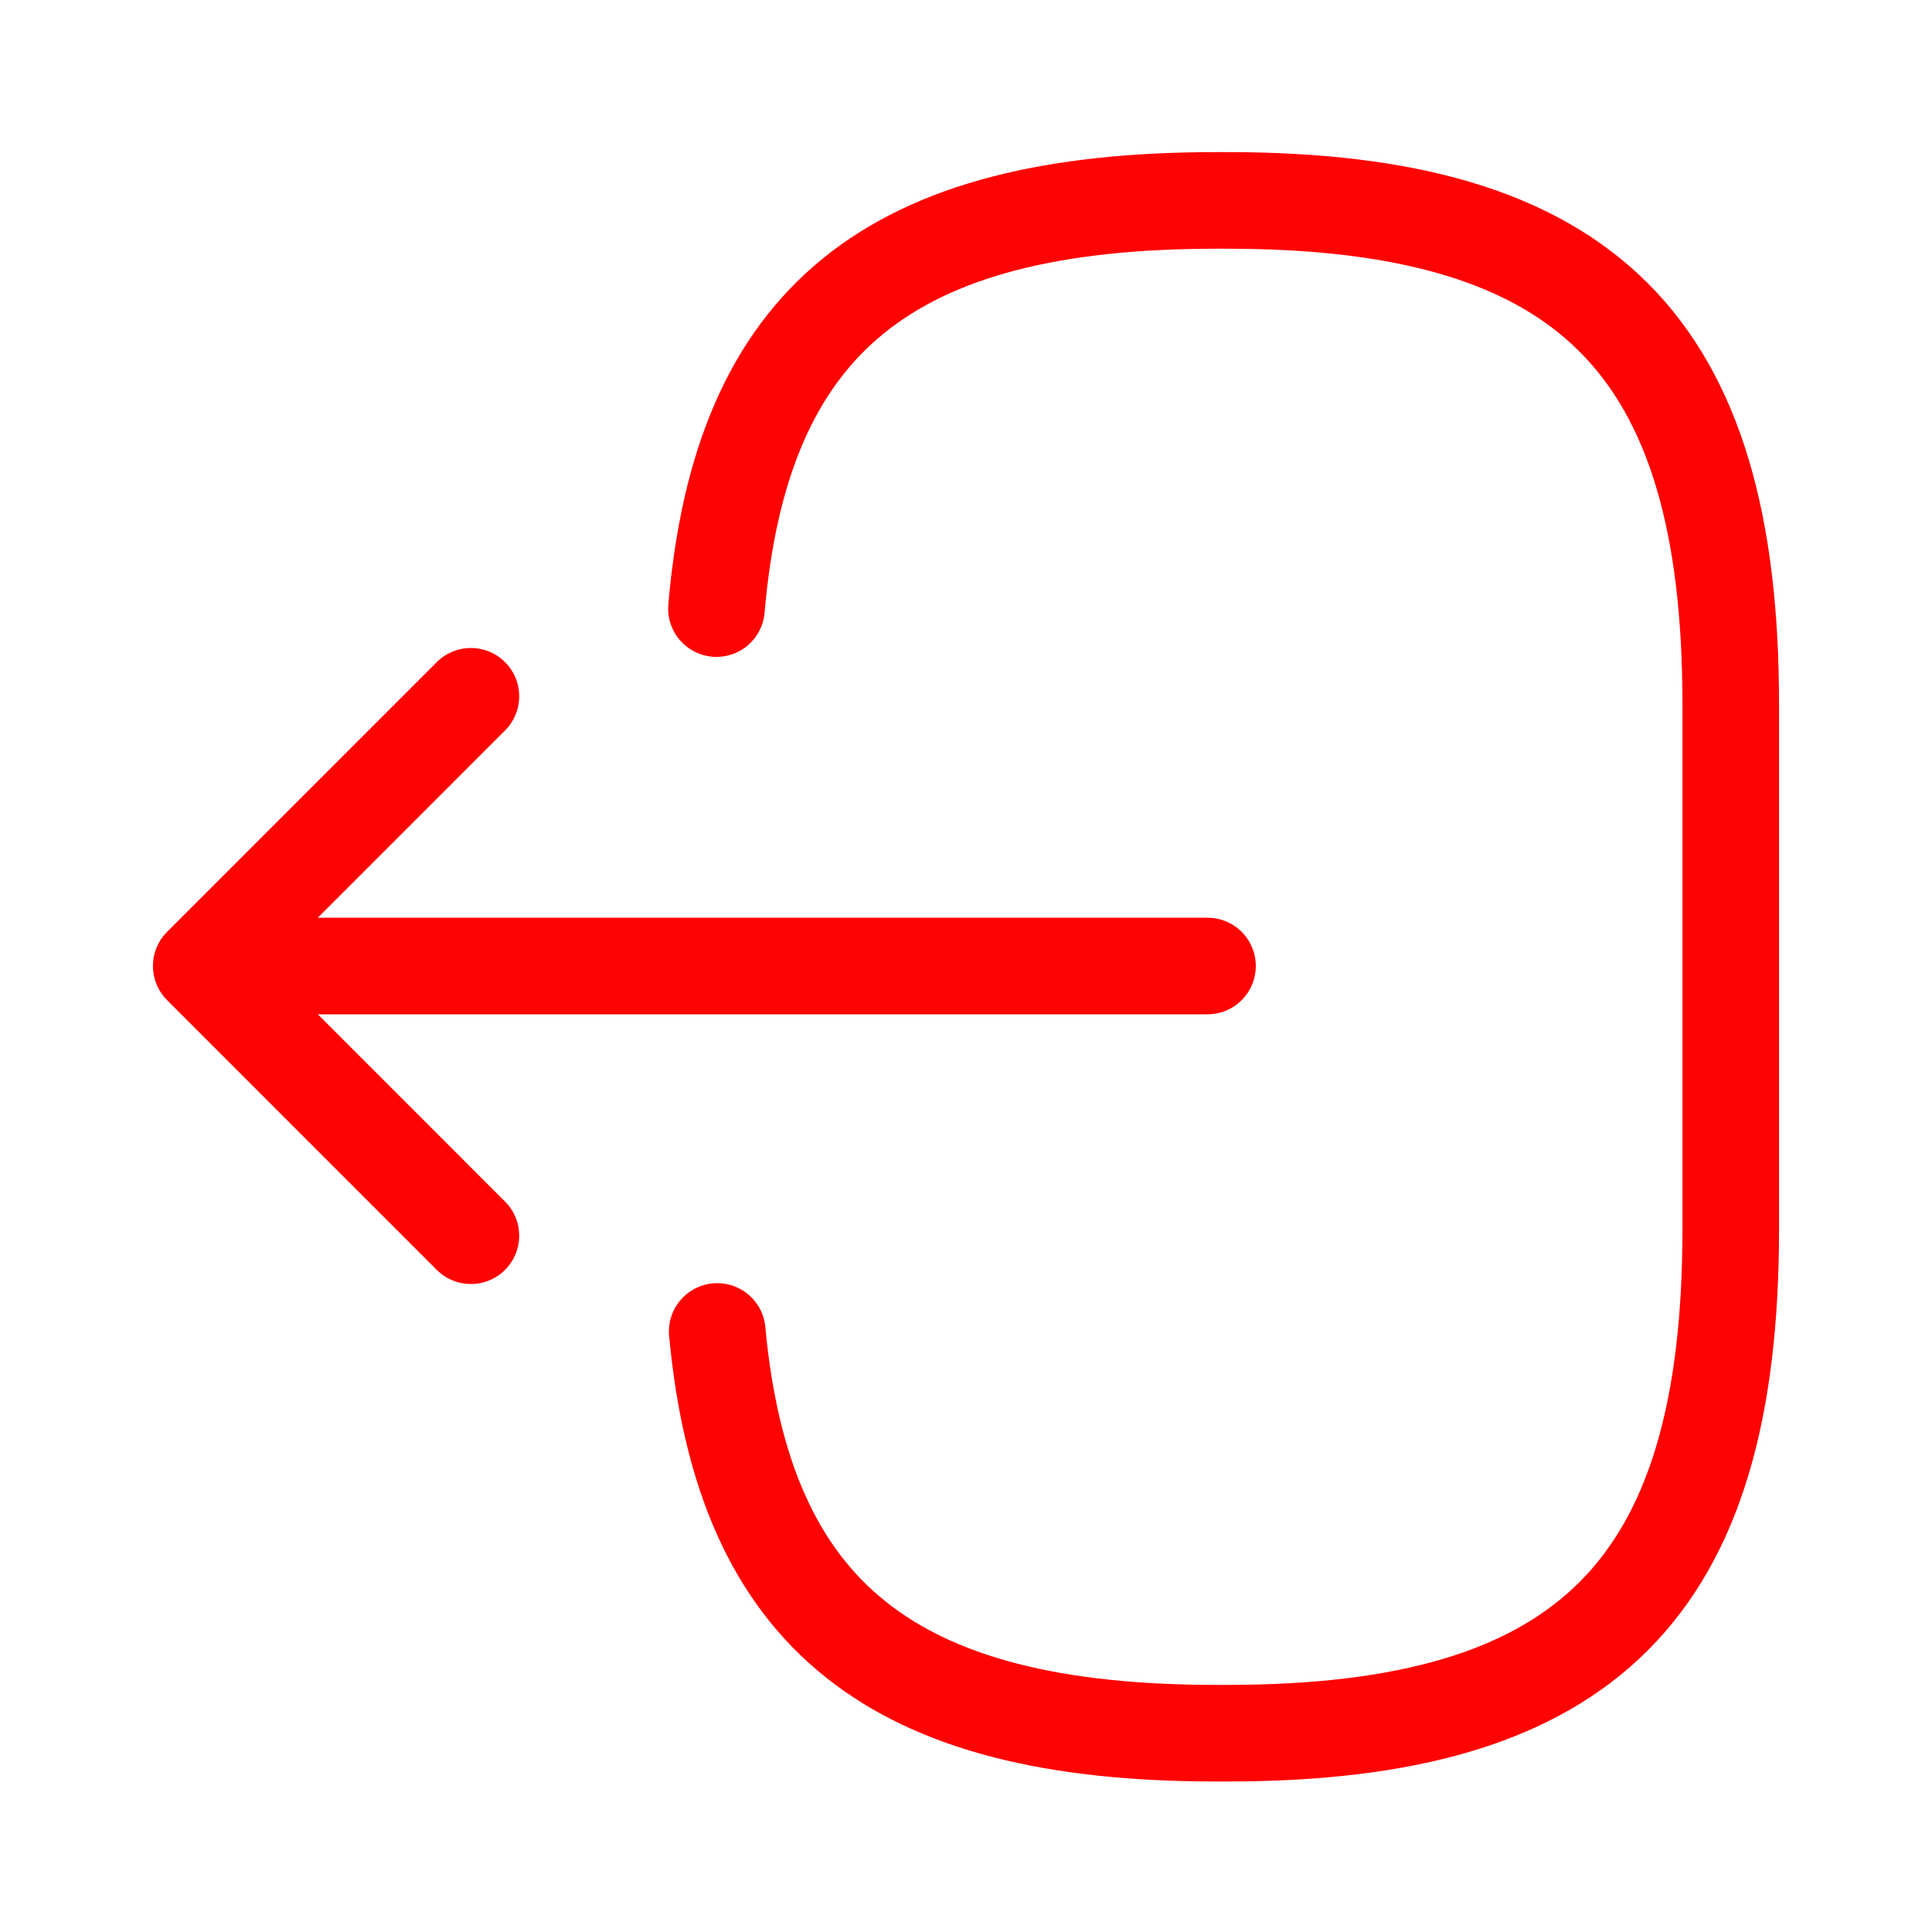 <svg width="30" height="30" viewBox="0 0 30 30" fill="none" xmlns="http://www.w3.org/2000/svg">
<path d="M11.125 9.45C11.512 4.95 13.825 3.112 18.887 3.112H19.05C24.637 3.112 26.875 5.35 26.875 10.938V19.087C26.875 24.675 24.637 26.913 19.05 26.913H18.887C13.863 26.913 11.55 25.1 11.137 20.675" stroke="#FF0202" stroke-width="1.5" stroke-linecap="round" stroke-linejoin="round"/>
<path d="M18.75 15H4.525" stroke="#FF0202" stroke-width="1.5" stroke-linecap="round" stroke-linejoin="round"/>
<path d="M7.312 10.812L3.125 15L7.312 19.188" stroke="#FF0202" stroke-width="1.5" stroke-linecap="round" stroke-linejoin="round"/>
</svg>
